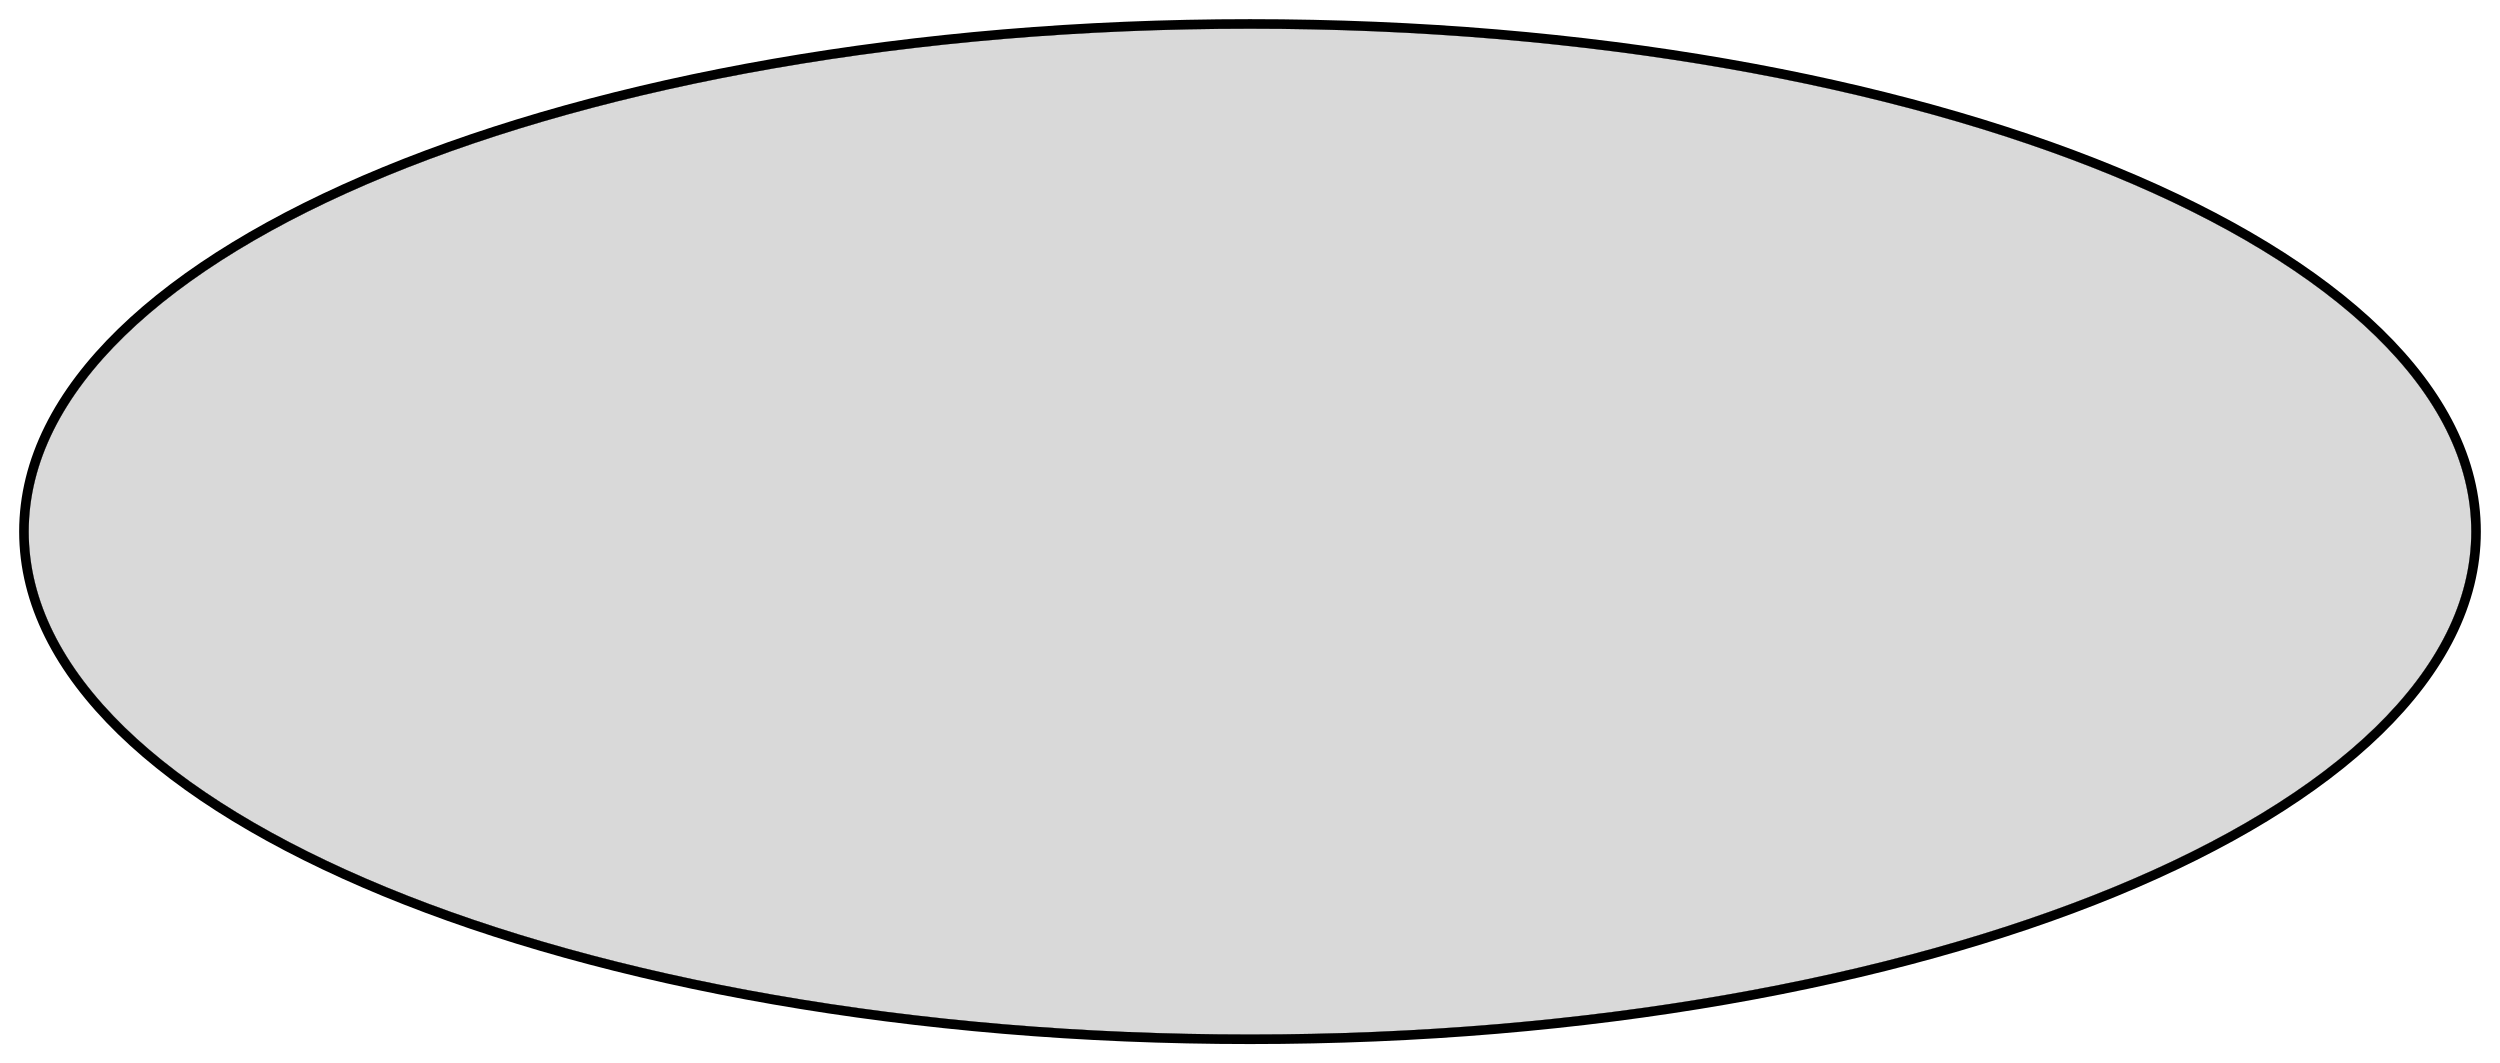 <svg width="522" height="222" viewBox="0 0 522 222" fill="none" xmlns="http://www.w3.org/2000/svg">
<g filter="url(#filter0_d_339_303)">
<path d="M516 107C516 164.99 401.833 212 261 212C120.167 212 6 164.99 6 107C6 49.01 120.167 2 261 2C401.833 2 516 49.01 516 107Z" fill="#D9D9D9"/>
<path d="M516 107C516 164.99 401.833 212 261 212C120.167 212 6 164.99 6 107C6 49.01 120.167 2 261 2C401.833 2 516 49.01 516 107Z" fill="black" fill-opacity="0.2"/>
<path d="M516 107C516 164.99 401.833 212 261 212C120.167 212 6 164.99 6 107C6 49.01 120.167 2 261 2C401.833 2 516 49.01 516 107Z" fill="black" fill-opacity="0.2"/>
<path d="M516 107C516 164.99 401.833 212 261 212C120.167 212 6 164.99 6 107C6 49.01 120.167 2 261 2C401.833 2 516 49.01 516 107Z" fill="black" fill-opacity="0.2"/>
<path d="M516 107C516 164.99 401.833 212 261 212C120.167 212 6 164.99 6 107C6 49.01 120.167 2 261 2C401.833 2 516 49.01 516 107Z" fill="black" fill-opacity="0.2"/>
<path d="M516 107C516 164.99 401.833 212 261 212C120.167 212 6 164.99 6 107C6 49.01 120.167 2 261 2C401.833 2 516 49.01 516 107Z" fill="black" fill-opacity="0.2"/>
<path d="M516 107C516 164.99 401.833 212 261 212C120.167 212 6 164.99 6 107C6 49.01 120.167 2 261 2C401.833 2 516 49.01 516 107Z" fill="#D9D9D9"/>
<path d="M261 213C331.514 213 395.399 201.233 441.693 182.171C464.837 172.641 483.633 161.268 496.658 148.587C509.687 135.904 517 121.85 517 107C517 92.15 509.687 78.096 496.658 65.413C483.633 52.733 464.837 41.359 441.693 31.829C395.399 12.767 331.514 1 261 1C190.486 1 126.601 12.767 80.307 31.829C57.163 41.359 38.367 52.733 25.342 65.413C12.313 78.096 5 92.15 5 107C5 121.85 12.313 135.904 25.342 148.587C38.367 161.268 57.163 172.641 80.307 182.171C126.601 201.233 190.486 213 261 213Z" stroke="black" stroke-width="2"/>
</g>
<defs>
<filter id="filter0_d_339_303" x="0" y="0" width="522" height="222" filterUnits="userSpaceOnUse" color-interpolation-filters="sRGB">
<feFlood flood-opacity="0" result="BackgroundImageFix"/>
<feColorMatrix in="SourceAlpha" type="matrix" values="0 0 0 0 0 0 0 0 0 0 0 0 0 0 0 0 0 0 127 0" result="hardAlpha"/>
<feOffset dy="4"/>
<feGaussianBlur stdDeviation="2"/>
<feComposite in2="hardAlpha" operator="out"/>
<feColorMatrix type="matrix" values="0 0 0 0 0 0 0 0 0 0 0 0 0 0 0 0 0 0 0.25 0"/>
<feBlend mode="normal" in2="BackgroundImageFix" result="effect1_dropShadow_339_303"/>
<feBlend mode="normal" in="SourceGraphic" in2="effect1_dropShadow_339_303" result="shape"/>
</filter>
</defs>
</svg>
